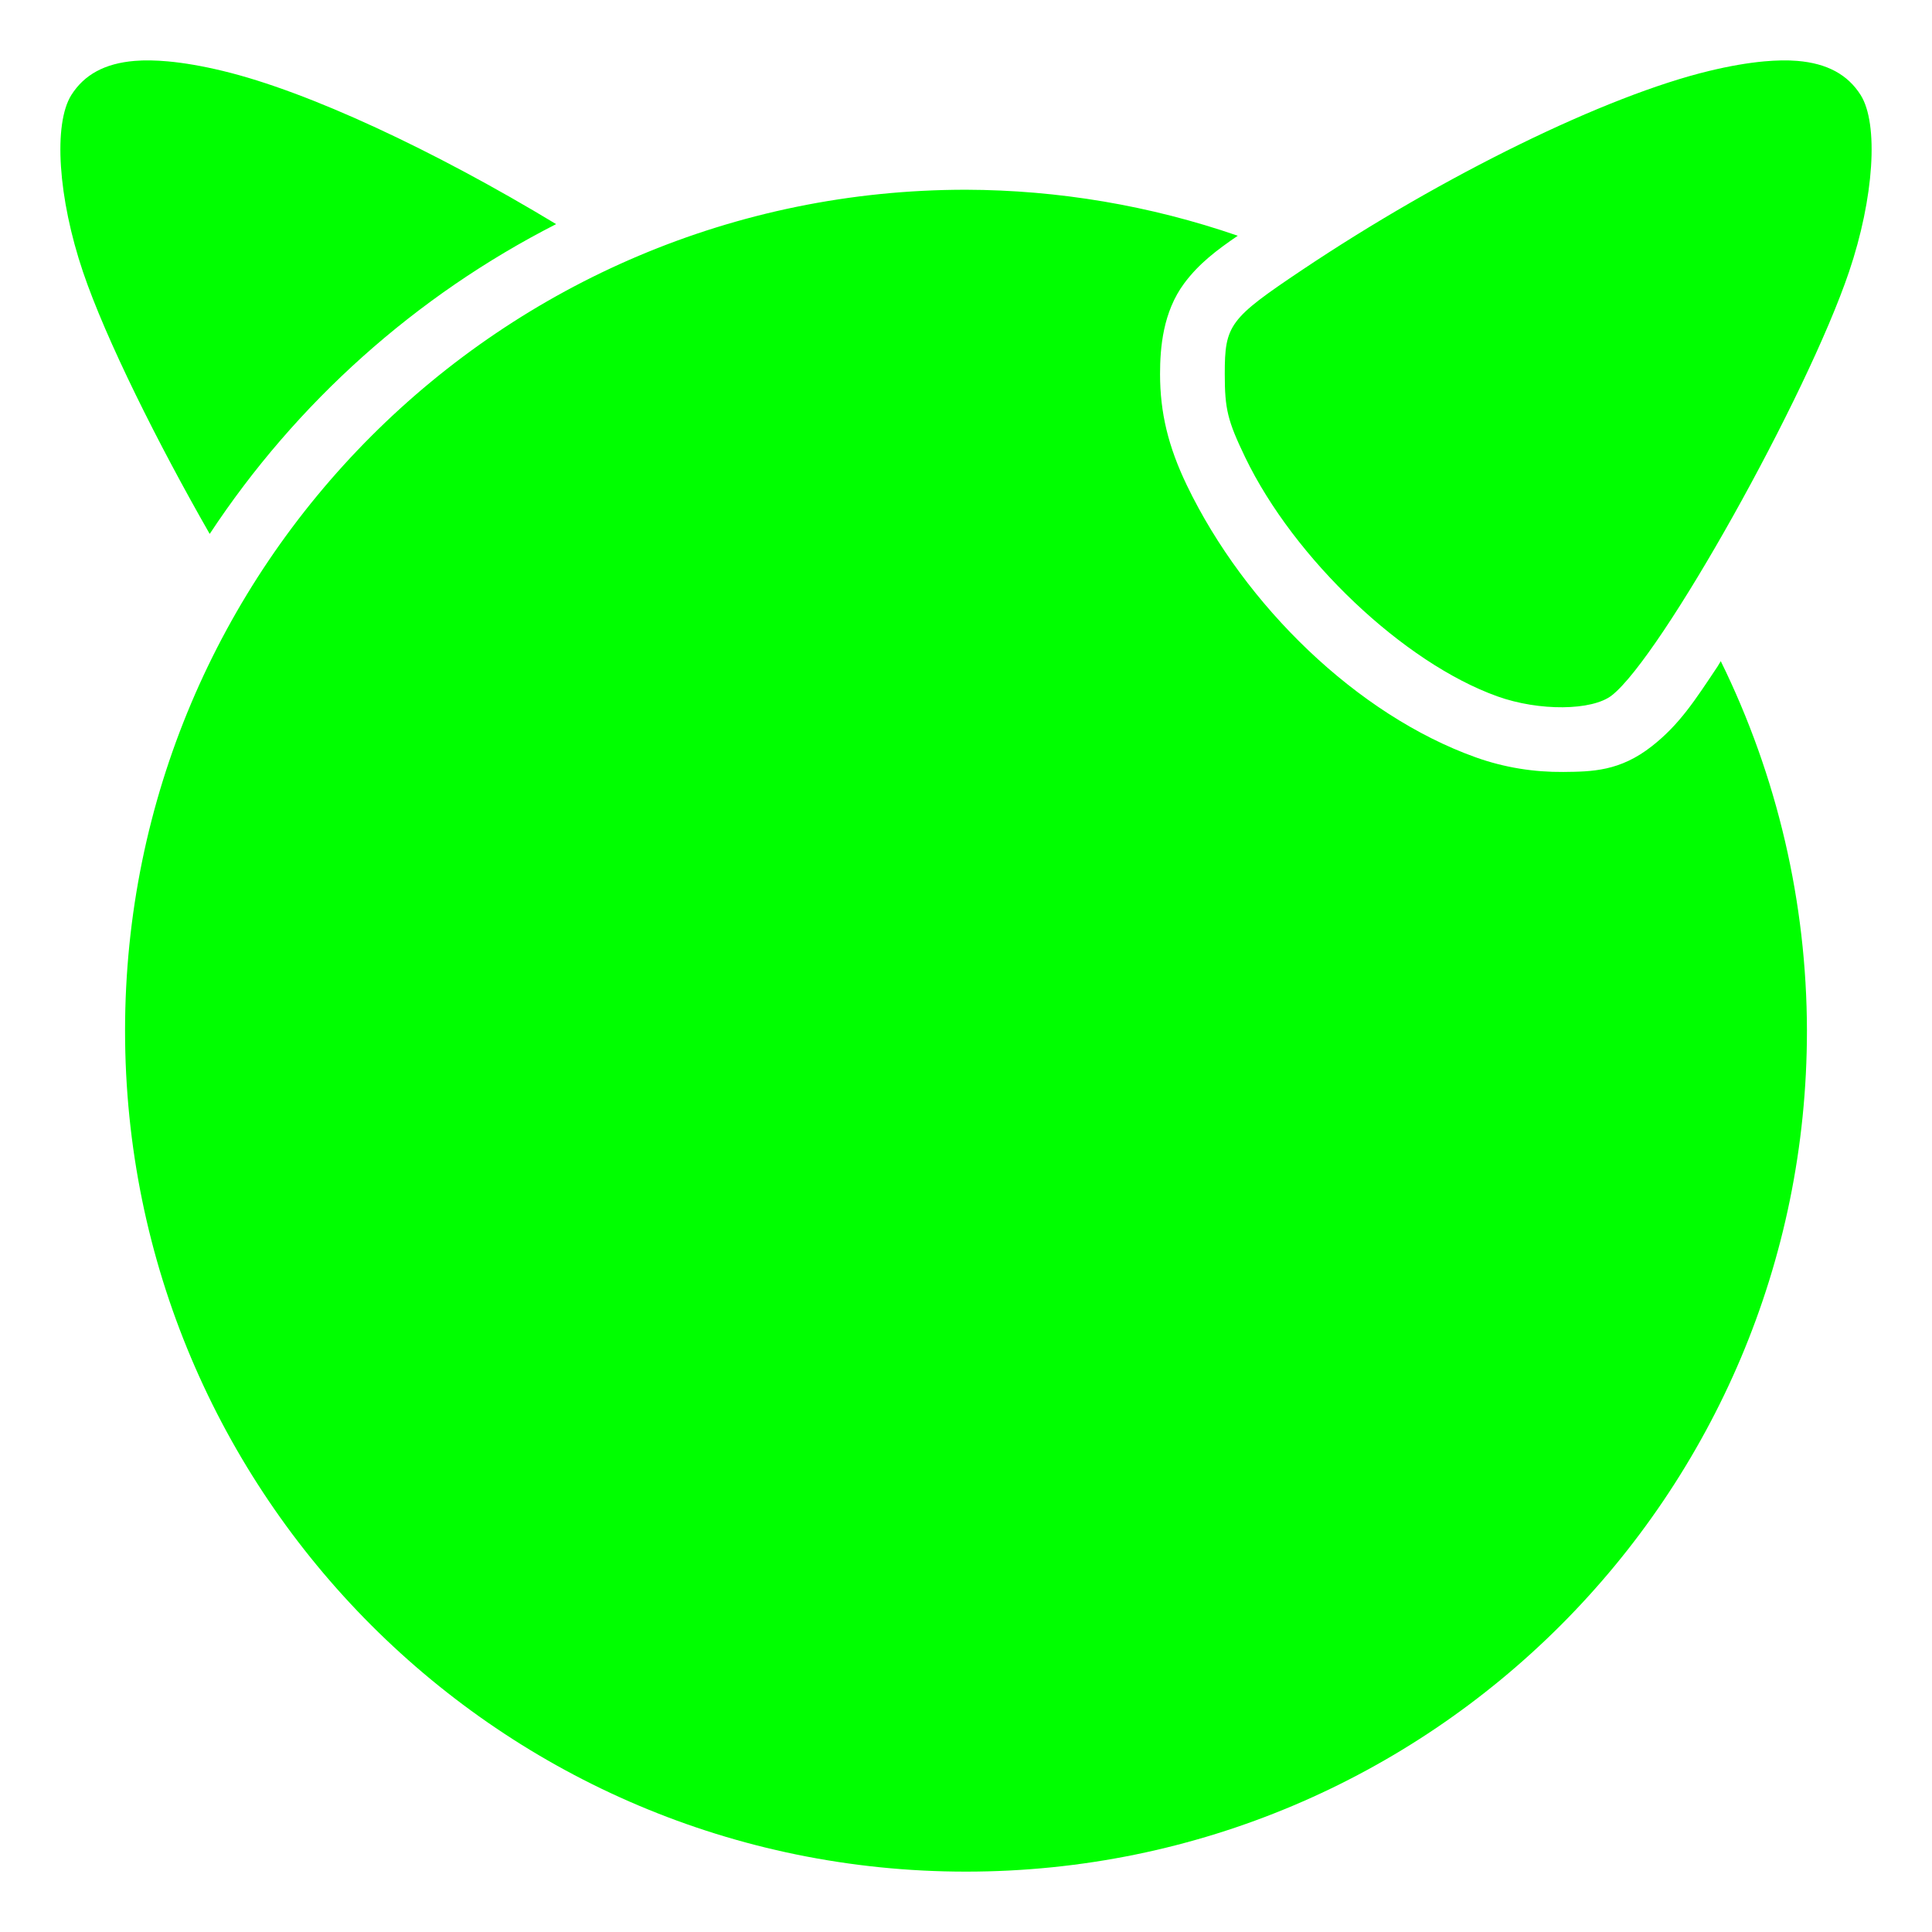 <?xml version="1.0" encoding="UTF-8" standalone="no"?><!-- Generator: Gravit.io --><svg xmlns="http://www.w3.org/2000/svg" xmlns:xlink="http://www.w3.org/1999/xlink" style="isolation:isolate" viewBox="0 0 48 48" width="48pt" height="48pt"><linearGradient id="_lgradient_27" x1="0" y1="0.5" x2="1" y2="0.5" gradientTransform="matrix(45,0,0,45,1.5,1.5)" gradientUnits="userSpaceOnUse"><stop offset="0%" stop-opacity="1" style="stop-color:rgb(0,255,0)"/><stop offset="100%" stop-opacity="1" style="stop-color:rgb(0,255,0)"/></linearGradient><path d=" M 3.346 1.513 C 2.601 1.575 2.092 1.856 1.773 2.36 C 1.32 3.079 1.441 4.921 2.062 6.755 C 2.63 8.432 3.93 11.031 5.21 13.265 C 7.356 10.009 10.324 7.35 13.817 5.568 C 10.794 3.74 7.66 2.272 5.531 1.761 C 5.026 1.639 4.574 1.562 4.171 1.525 C 3.869 1.498 3.594 1.492 3.346 1.513 Z  M 44.654 1.513 C 44.406 1.492 44.131 1.498 43.829 1.525 C 43.426 1.562 42.974 1.639 42.469 1.761 C 39.904 2.377 35.866 4.351 32.34 6.714 C 30.545 7.917 30.428 8.072 30.429 9.291 C 30.429 10.162 30.498 10.451 30.937 11.363 C 32.154 13.887 34.875 16.467 37.202 17.301 C 38.235 17.672 39.557 17.66 40.046 17.276 C 41.275 16.313 44.884 9.866 45.938 6.755 C 46.559 4.921 46.68 3.079 46.227 2.36 C 45.908 1.856 45.399 1.575 44.654 1.513 Z  M 24 4.714 C 12.461 4.714 3.107 14.068 3.107 25.607 C 3.107 37.146 12.461 46.5 24 46.5 C 35.539 46.5 44.893 37.146 44.893 25.607 C 44.888 22.423 44.156 19.283 42.752 16.426 C 42.727 16.464 42.698 16.52 42.673 16.558 C 42.112 17.397 41.73 17.999 41.038 18.541 C 40.247 19.162 39.557 19.172 38.841 19.179 C 38.125 19.185 37.386 19.075 36.659 18.814 C 33.716 17.759 30.928 15.045 29.49 12.063 C 29.022 11.092 28.822 10.251 28.821 9.294 C 28.821 8.633 28.895 7.749 29.421 7.04 C 29.789 6.545 30.234 6.211 30.752 5.857 C 28.579 5.107 26.298 4.721 24 4.714 Z " fill="url(#_lgradient_27)"/></svg>